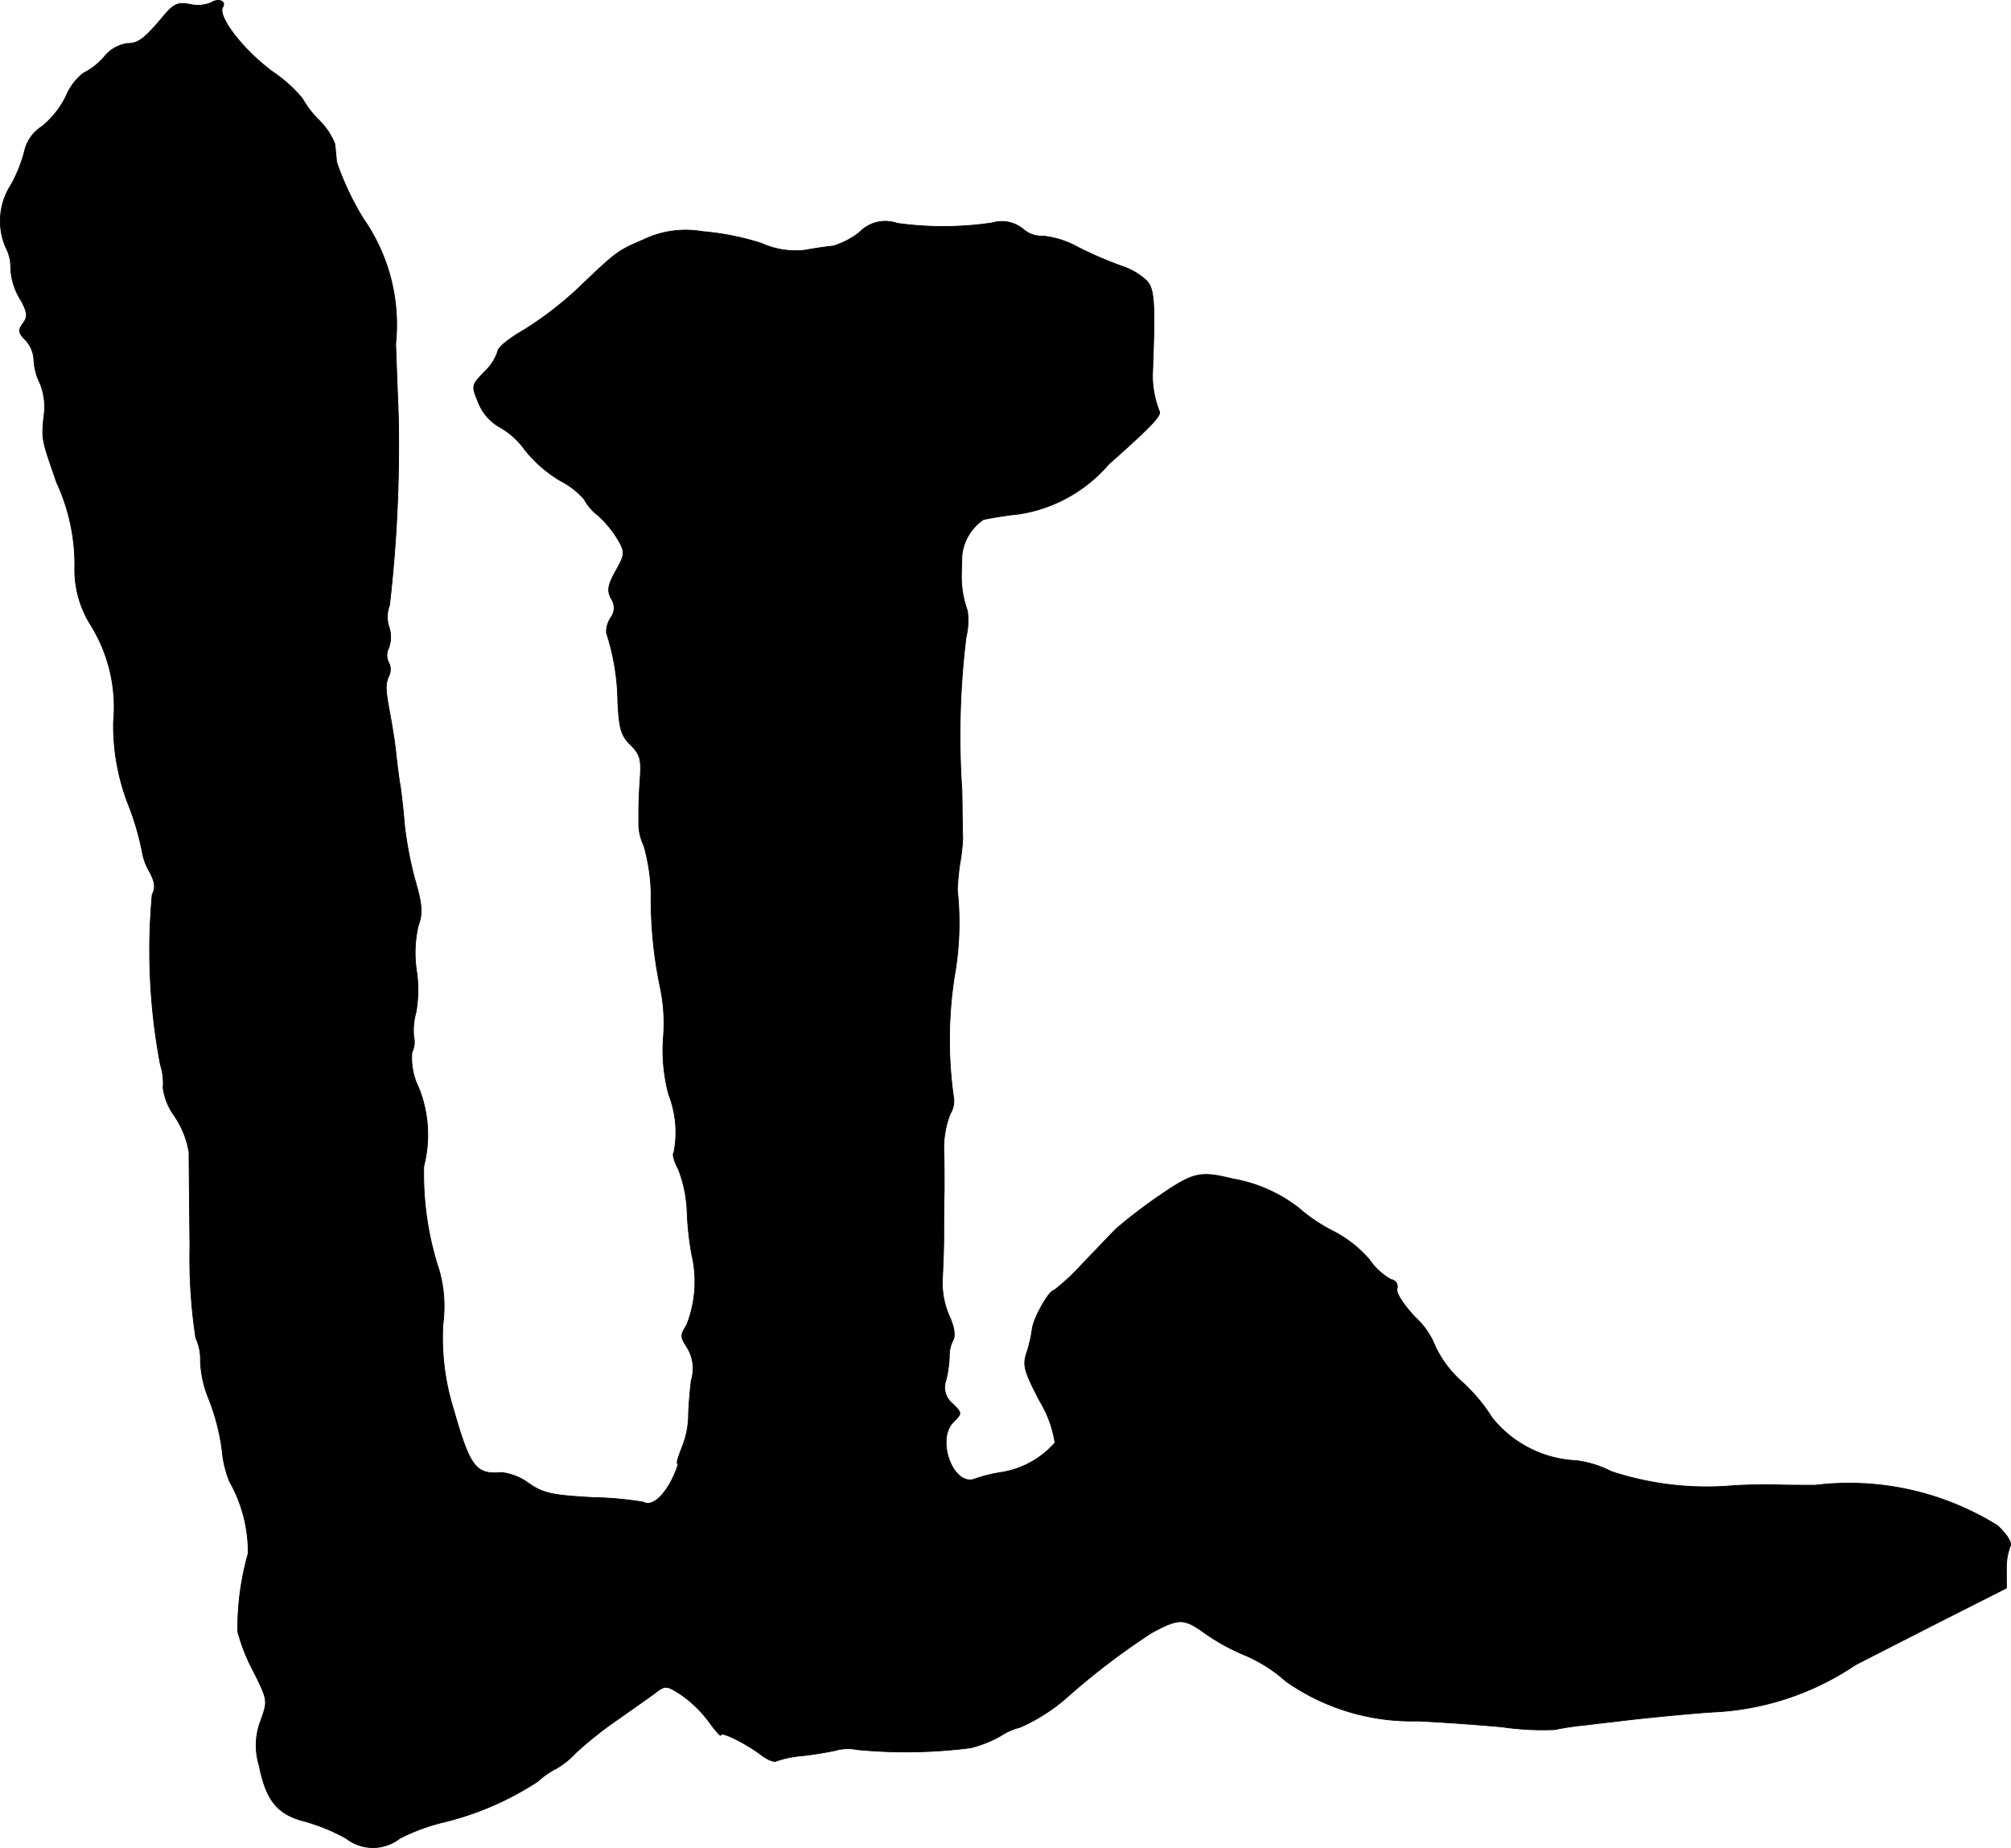 <?xml version="1.0" encoding="UTF-8"?>
<svg xmlns="http://www.w3.org/2000/svg"
     version="1.1"
     width="9.444mm"
     height="8.677mm"
     viewBox="0 0 26.769 24.595">
   <defs>
      <style type="text/css"><![CDATA[
      .a {
        stroke: #000;
        stroke-linecap: round;
        stroke-linejoin: round;
        stroke-width: 0.01px;
      }
    ]]></style>
   </defs>
   <path class="a"
         d="M2.813.034A.46.46,0,0,1,2.529.058c-.157-.03-.212-.006-.333.133-.273.327-.351.388-.503.388A.481.481,0,0,0,1.384.761a.899.899,0,0,1-.273.212.747.747,0,0,0-.23.303,1.209,1.209,0,0,1-.321.406.536.536,0,0,0-.224.291,1.921,1.921,0,0,1-.188.485.885.885,0,0,0-.073.83.58.58,0,0,1,.067.236.855.855,0,0,0,.145.485c.079.157.085.206.018.297S.245,4.431.342,4.528a.42.42,0,0,1,.109.26.793.793,0,0,0,.085.321.846.846,0,0,1,.055.376c-.042.363-.042.345.164.939A2.603,2.603,0,0,1,.996,7.532a1.383,1.383,0,0,0,.212.787,2.07,2.07,0,0,1,.303,1.284,2.88,2.88,0,0,0,.206,1.127,3.691,3.691,0,0,1,.176.606.748.748,0,0,0,.091.254c.079.145.091.224.042.315a8.136,8.136,0,0,0,.109,2.265.812.812,0,0,1,.036.309.83.83,0,0,0,.157.382,1.235,1.235,0,0,1,.188.472c0,.097.006.666.012,1.266a6.937,6.937,0,0,0,.079,1.211.659.659,0,0,1,.061.303,1.447,1.447,0,0,0,.103.485,2.842,2.842,0,0,1,.194.781,1.401,1.401,0,0,0,.091.339,1.918,1.918,0,0,1,.248.957,3.615,3.615,0,0,0-.139,1.042,2.454,2.454,0,0,0,.212.533c.188.376.188.388.097.642a.917.917,0,0,0-.024.606c.091.46.242.648.594.739a2.568,2.568,0,0,1,.563.23.581.581,0,0,0,.715,0,2.666,2.666,0,0,1,.545-.206,4,4,0,0,0,1.29-.551,1.158,1.158,0,0,1,.254-.176,1.088,1.088,0,0,0,.248-.2,5.036,5.036,0,0,1,.545-.436c.182-.127.406-.285.497-.351.157-.121.164-.121.363.006a1.581,1.581,0,0,1,.369.357c.091.127.164.206.164.182,0-.055.339.115.539.267.079.061.17.097.2.079a1.36,1.36,0,0,1,.309-.067c.139-.012.351-.048.472-.073a.606.606,0,0,1,.291-.012A6.782,6.782,0,0,0,12.922,23.262a1.574,1.574,0,0,0,.394-.157.842.842,0,0,1,.26-.115,2.416,2.416,0,0,0,.654-.424,9.473,9.473,0,0,1,1.102-.836c.363-.194.424-.194.697,0a2.738,2.738,0,0,0,.551.303,1.986,1.986,0,0,1,.539.345,2.916,2.916,0,0,0,1.744.527c.285.012.793.048,1.133.079a3.739,3.739,0,0,0,.697.036,3.796,3.796,0,0,1,.412-.061c.182-.024.418-.048.515-.061.242-.03.975-.103,1.242-.115a3.691,3.691,0,0,0,1.835-.624c.091-.048.581-.297,1.09-.557L26.708,21.136v-.242a.829.829,0,0,1,.048-.309c.03-.048-.03-.151-.164-.279a3.74,3.74,0,0,0-2.429-.539c-.164,0-.412,0-.545-.006-.133,0-.376,0-.545.012a4.058,4.058,0,0,1-1.623-.188,1.415,1.415,0,0,0-.466-.145,1.525,1.525,0,0,1-1.121-.569,2.289,2.289,0,0,0-.4-.478,1.467,1.467,0,0,1-.357-.472,1.043,1.043,0,0,0-.273-.394c-.157-.17-.254-.321-.236-.376a.095.095,0,0,0-.065-.118l-.014-.003a.849.849,0,0,1-.291-.267,1.608,1.608,0,0,0-.478-.376,2.158,2.158,0,0,1-.46-.309,1.99,1.99,0,0,0-.878-.388c-.442-.109-.527-.085-.987.23a6.821,6.821,0,0,0-.569.436c-.067.067-.267.279-.448.466a2.959,2.959,0,0,1-.376.351c-.067,0-.273.369-.291.515a1.725,1.725,0,0,1-.073.315c-.055.17-.036.242.176.648a1.496,1.496,0,0,1,.2.551,1.196,1.196,0,0,1-.715.394,2.026,2.026,0,0,0-.345.085c-.285.121-.533-.515-.291-.757.115-.115.115-.115-.012-.242a.277.277,0,0,1-.085-.321,1.703,1.703,0,0,0,.042-.303.444.444,0,0,1,.048-.218c.036-.061.018-.182-.055-.339a1.097,1.097,0,0,1-.085-.478c.006-.133.018-.388.018-.563,0-.17,0-.442.006-.606,0-.157,0-.412-.006-.569a1.249,1.249,0,0,1,.085-.46.324.324,0,0,0,.042-.242,5.503,5.503,0,0,1,.012-1.575,4.078,4.078,0,0,0,.042-1.163c0-.048.012-.2.03-.333a2.68,2.68,0,0,0,.042-.363c-.006-.067-.006-.351-.012-.636a10.77,10.77,0,0,1,.055-2.029.952.952,0,0,0,.018-.357,1.337,1.337,0,0,1-.079-.491c0-.067.006-.176.006-.236a.666.666,0,0,1,.285-.485,4.773,4.773,0,0,1,.472-.073,1.967,1.967,0,0,0,1.199-.666c.569-.503.703-.648.672-.703a1.31,1.31,0,0,1-.091-.472c.036-.963.03-1.151-.079-1.266a.88.88,0,0,0-.333-.194,5.297,5.297,0,0,1-.575-.248,1.218,1.218,0,0,0-.466-.151.372.372,0,0,1-.267-.091.443.443,0,0,0-.412-.085,4.437,4.437,0,0,1-1.266.006.475.475,0,0,0-.503.121,1.079,1.079,0,0,1-.351.182c-.073.006-.242.03-.376.055a1.094,1.094,0,0,1-.575-.091,3.549,3.549,0,0,0-.787-.157,1.3,1.3,0,0,0-.787.109c-.351.151-.357.157-.89.666a4.747,4.747,0,0,1-.697.533c-.194.109-.351.236-.351.285a.651.651,0,0,1-.176.273c-.176.182-.176.182-.079.418a.651.651,0,0,0,.285.321,1.04,1.04,0,0,1,.333.303,1.754,1.754,0,0,0,.466.406,1.081,1.081,0,0,1,.321.248.663.663,0,0,0,.188.218,1.454,1.454,0,0,1,.273.339c.085.151.079.188-.042.4-.103.188-.115.254-.061.363a.218.218,0,0,1-.006.26.34.34,0,0,0-.055.2,3.068,3.068,0,0,1,.151.915c.018.357.042.448.17.575s.145.194.127.448c-.012.17-.018.345-.018.394v.23a.666.666,0,0,0,.067.267,2.529,2.529,0,0,1,.097.618,5.763,5.763,0,0,0,.127,1.296,2.308,2.308,0,0,1,.036.648,2.269,2.269,0,0,0,.073.757,1.372,1.372,0,0,1,.067.769c-.024.018.006.121.061.224a1.712,1.712,0,0,1,.115.551,4.099,4.099,0,0,0,.061.575,1.572,1.572,0,0,1-.067.945c-.085.133-.085.157.006.297a.535.535,0,0,1,.055.442c-.018.157-.036.369-.036.472a1.164,1.164,0,0,1-.085.412c-.048.121-.079.218-.061.218s-.018.103-.085.236c-.121.224-.267.339-.369.279a4.614,4.614,0,0,0-.672-.061c-.545-.03-.66-.055-.854-.188a.743.743,0,0,0-.363-.145c-.339.03-.418-.067-.636-.83A3.198,3.198,0,0,1,5.896,17.623a1.757,1.757,0,0,0-.079-.806,4.092,4.092,0,0,1-.176-1.296,1.676,1.676,0,0,0-.067-1.042.896.896,0,0,1-.091-.472.311.311,0,0,0,.024-.212.893.893,0,0,1,.03-.321,1.695,1.695,0,0,0,.006-.563,1.597,1.597,0,0,1,.024-.588c.061-.17.055-.279-.048-.63a5.25,5.25,0,0,1-.133-.697c-.012-.151-.036-.382-.055-.515-.024-.133-.048-.339-.061-.46-.012-.127-.048-.345-.073-.485-.067-.357-.073-.43-.018-.545a.199.199,0,0,0-.006-.176.205.205,0,0,1,0-.188.425.425,0,0,0,.006-.279.426.426,0,0,1,.006-.291A18.539,18.539,0,0,0,5.303,5.546c-.006-.182-.024-.618-.036-.969a2.465,2.465,0,0,0-.43-1.666,3.726,3.726,0,0,1-.357-.757c-.006-.085-.018-.194-.024-.242a.934.934,0,0,0-.218-.321,1.257,1.257,0,0,1-.212-.279A1.897,1.897,0,0,0,3.619.948C3.225.652,2.892.215,2.965.094,3.013.016,2.91-.027,2.813.034Z"/>
</svg>
